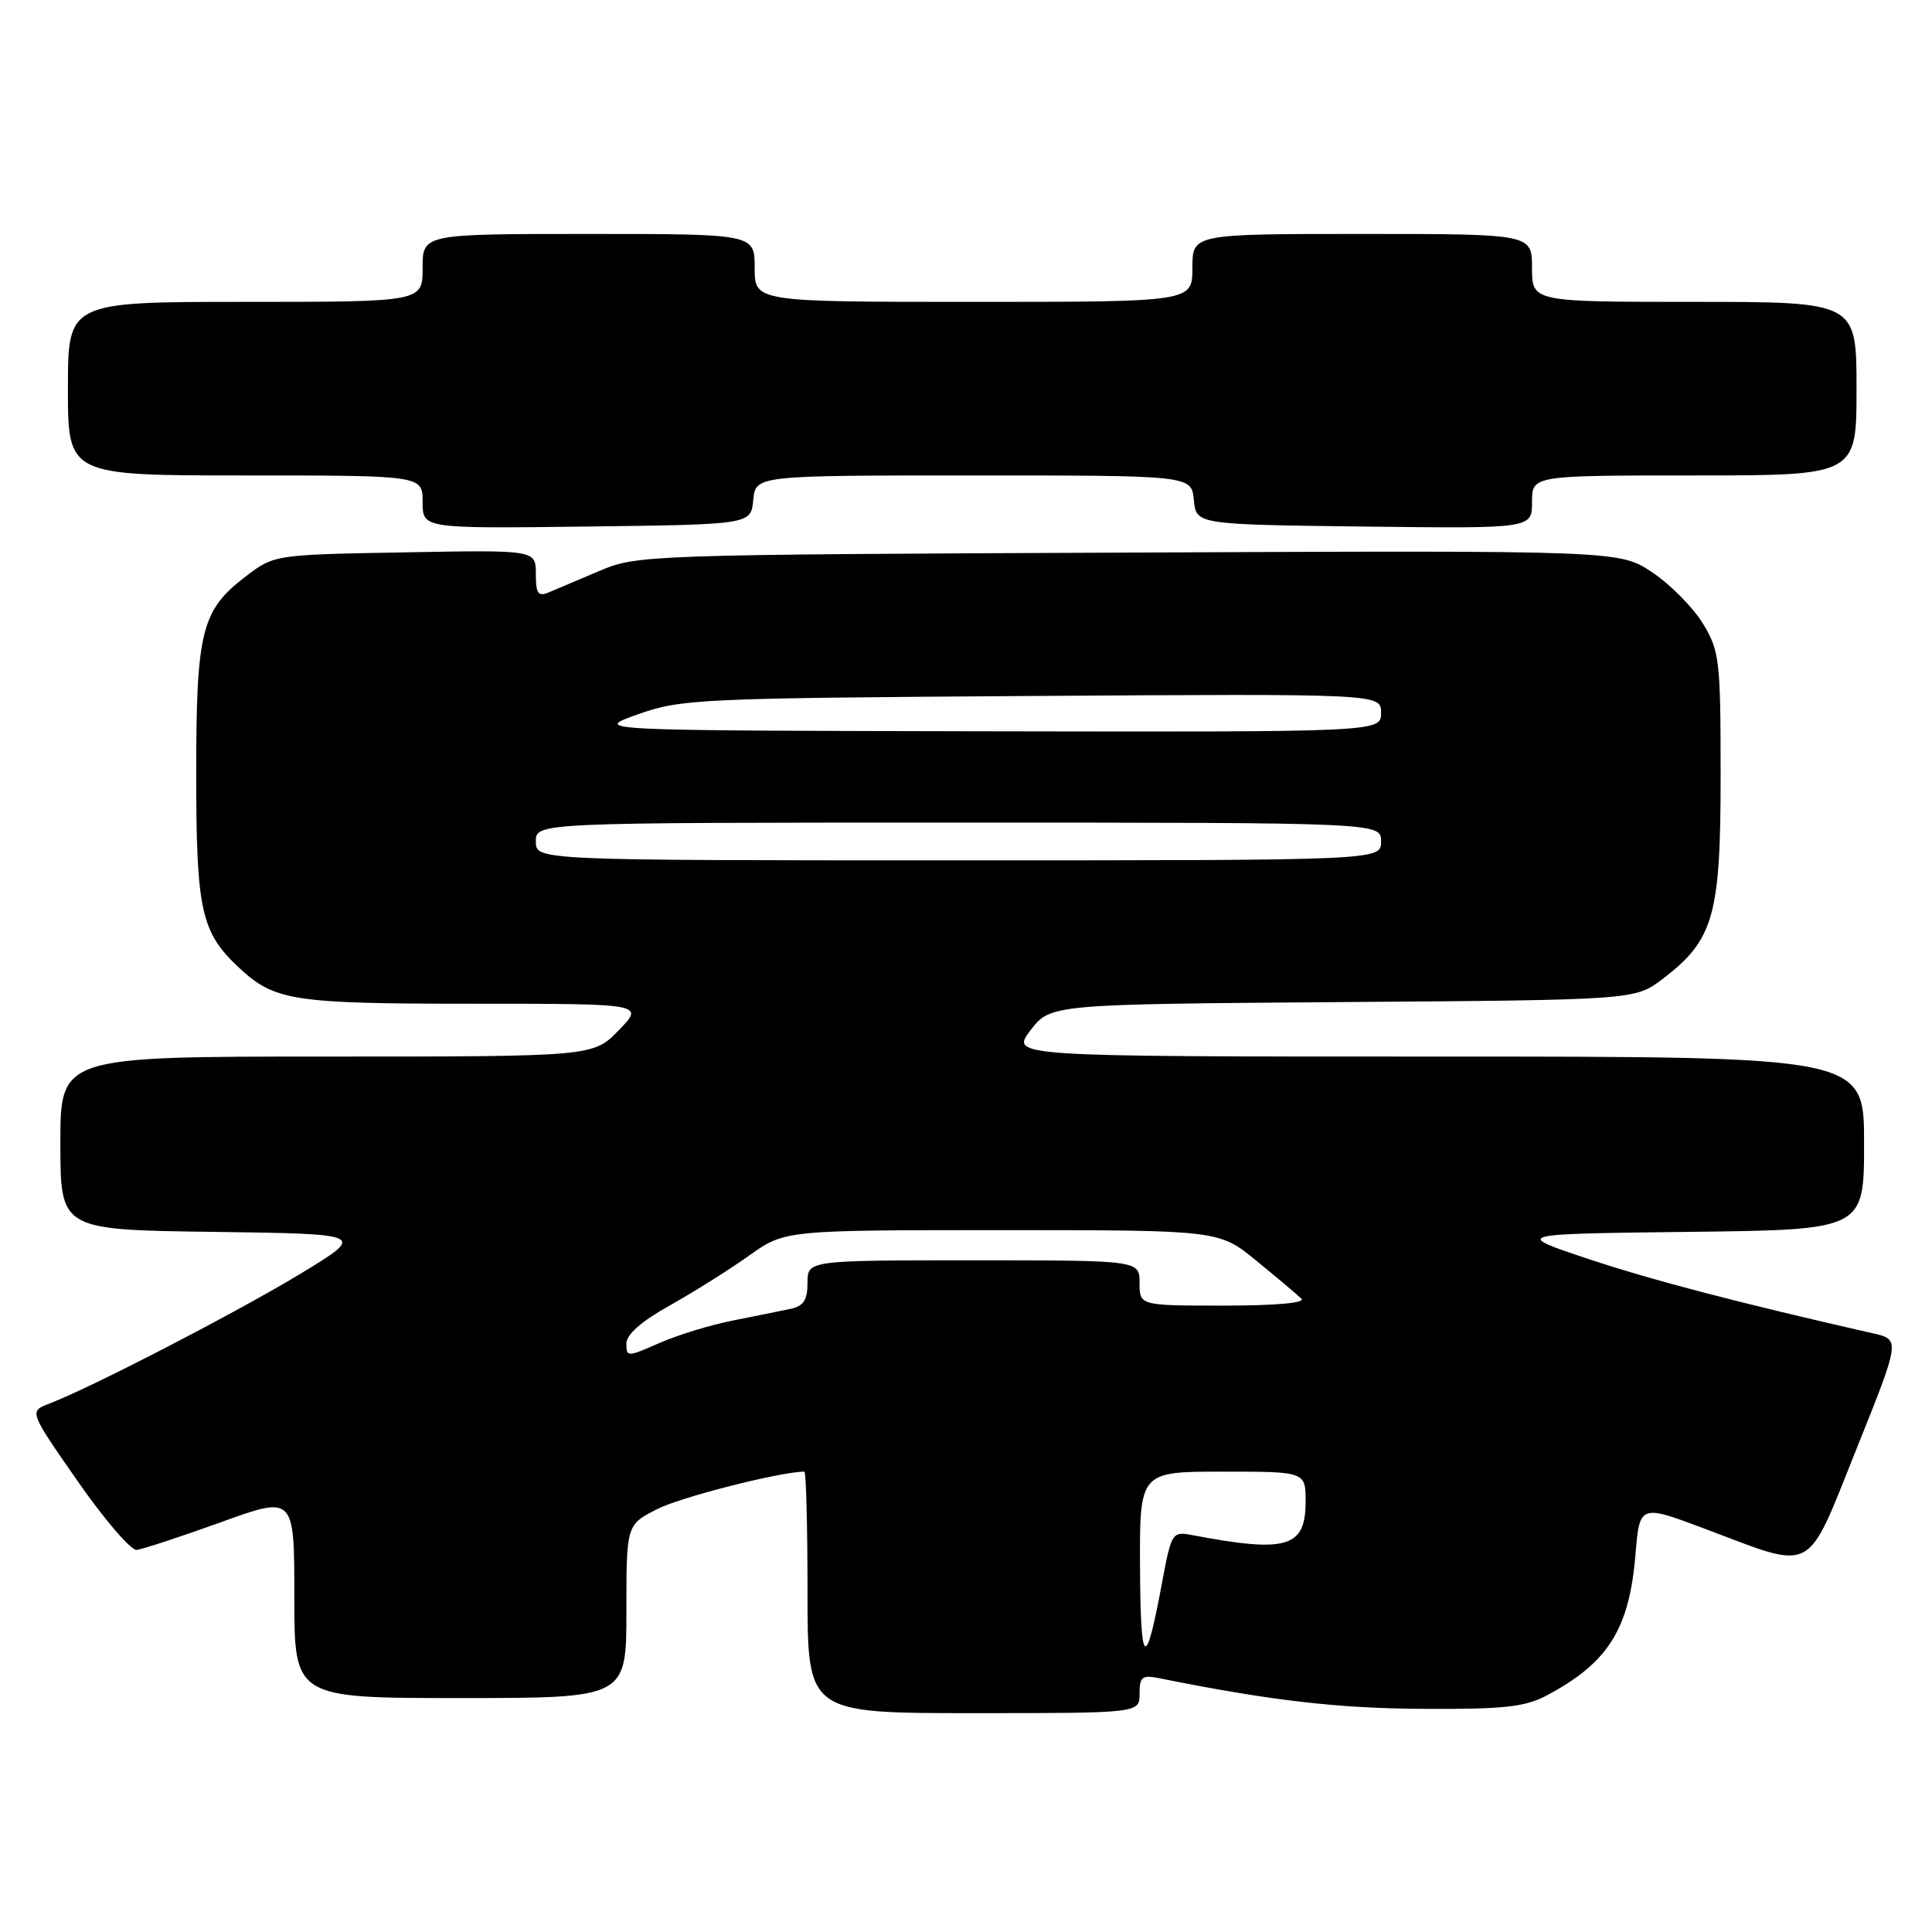 <?xml version="1.0" encoding="UTF-8" standalone="no"?>
<!DOCTYPE svg PUBLIC "-//W3C//DTD SVG 1.1//EN" "http://www.w3.org/Graphics/SVG/1.1/DTD/svg11.dtd" >
<svg xmlns="http://www.w3.org/2000/svg" xmlns:xlink="http://www.w3.org/1999/xlink" version="1.1" viewBox="0 0 256 256">
 <g >
 <path fill="currentColor"
d=" M 151.00 224.42 C 151.00 222.14 151.32 221.91 153.75 222.40 C 168.36 225.34 177.26 226.37 188.50 226.43 C 199.36 226.49 202.08 226.19 205.00 224.63 C 213.08 220.32 215.87 215.89 216.70 206.08 C 217.26 199.32 217.26 199.32 225.98 202.60 C 240.62 208.11 239.23 208.85 245.99 192.00 C 251.81 177.50 251.81 177.50 248.16 176.67 C 230.48 172.65 218.97 169.65 210.50 166.83 C 200.50 163.50 200.50 163.50 223.75 163.23 C 247.00 162.96 247.00 162.96 247.00 151.48 C 247.00 140.00 247.00 140.00 190.45 140.00 C 133.90 140.00 133.90 140.00 136.54 136.53 C 139.19 133.07 139.19 133.07 177.92 132.78 C 216.66 132.50 216.66 132.50 220.34 129.69 C 227.08 124.55 228.00 121.30 227.99 102.79 C 227.99 87.50 227.85 86.26 225.66 82.65 C 224.37 80.53 221.36 77.47 218.96 75.86 C 214.60 72.93 214.60 72.93 149.55 73.22 C 85.82 73.49 84.40 73.54 79.50 75.62 C 76.75 76.79 73.71 78.07 72.75 78.48 C 71.30 79.09 71.00 78.68 71.00 76.04 C 71.00 72.87 71.00 72.87 53.67 73.19 C 36.34 73.50 36.34 73.50 32.56 76.38 C 26.69 80.86 26.00 83.63 26.00 102.50 C 26.00 120.61 26.64 123.52 31.63 128.19 C 36.38 132.63 38.75 133.00 62.76 133.00 C 85.39 133.00 85.39 133.00 82.00 136.50 C 78.61 140.00 78.61 140.00 43.30 140.00 C 8.00 140.00 8.00 140.00 8.00 151.48 C 8.00 162.96 8.00 162.96 28.25 163.23 C 48.50 163.50 48.50 163.50 39.89 168.73 C 31.58 173.78 12.01 183.91 6.52 185.99 C 3.85 187.01 3.85 187.01 10.28 196.25 C 13.82 201.34 17.34 205.44 18.11 205.37 C 18.87 205.29 23.89 203.64 29.25 201.71 C 39.00 198.18 39.00 198.18 39.00 211.59 C 39.00 225.00 39.00 225.00 61.00 225.00 C 83.00 225.00 83.00 225.00 83.00 213.52 C 83.00 202.04 83.00 202.04 87.09 199.96 C 90.19 198.37 103.46 195.00 106.59 195.00 C 106.81 195.00 107.00 202.20 107.00 211.00 C 107.00 227.00 107.00 227.00 129.00 227.00 C 151.00 227.00 151.00 227.00 151.00 224.42 Z  M 99.81 66.25 C 100.13 63.00 100.13 63.00 129.00 63.00 C 157.87 63.00 157.87 63.00 158.19 66.25 C 158.50 69.50 158.50 69.50 180.75 69.77 C 203.00 70.04 203.00 70.04 203.00 66.52 C 203.00 63.00 203.00 63.00 224.50 63.00 C 246.00 63.00 246.00 63.00 246.00 51.50 C 246.00 40.00 246.00 40.00 224.50 40.00 C 203.00 40.00 203.00 40.00 203.00 35.50 C 203.00 31.00 203.00 31.00 180.50 31.00 C 158.00 31.00 158.00 31.00 158.00 35.50 C 158.00 40.00 158.00 40.00 129.00 40.00 C 100.00 40.00 100.00 40.00 100.00 35.50 C 100.00 31.00 100.00 31.00 78.00 31.00 C 56.00 31.00 56.00 31.00 56.00 35.50 C 56.00 40.00 56.00 40.00 32.50 40.00 C 9.00 40.00 9.00 40.00 9.00 51.50 C 9.00 63.00 9.00 63.00 32.50 63.00 C 56.00 63.00 56.00 63.00 56.00 66.52 C 56.00 70.04 56.00 70.04 77.75 69.77 C 99.50 69.50 99.50 69.50 99.81 66.25 Z  M 151.06 207.75 C 151.00 195.00 151.00 195.00 162.00 195.00 C 173.00 195.00 173.00 195.00 173.00 198.96 C 173.00 205.08 170.53 205.80 157.87 203.39 C 155.34 202.91 155.20 203.13 153.98 209.70 C 151.79 221.48 151.13 221.04 151.06 207.75 Z  M 83.00 178.04 C 83.00 176.83 84.98 175.08 88.75 172.98 C 91.91 171.21 96.64 168.24 99.25 166.38 C 104.00 163.00 104.00 163.00 132.77 163.00 C 161.54 163.00 161.54 163.00 166.52 167.09 C 169.26 169.33 171.93 171.58 172.45 172.09 C 173.03 172.64 168.99 173.00 162.20 173.00 C 151.00 173.00 151.00 173.00 151.00 170.00 C 151.00 167.00 151.00 167.00 129.00 167.00 C 107.00 167.00 107.00 167.00 107.00 169.98 C 107.00 172.27 106.47 173.07 104.75 173.43 C 103.51 173.69 100.07 174.39 97.09 174.98 C 94.12 175.57 89.73 176.91 87.34 177.97 C 83.14 179.82 83.00 179.83 83.00 178.04 Z  M 71.00 111.50 C 71.00 109.00 71.00 109.00 127.00 109.00 C 183.00 109.00 183.00 109.00 183.00 111.50 C 183.00 114.00 183.00 114.00 127.00 114.00 C 71.00 114.00 71.00 114.00 71.00 111.50 Z  M 84.50 94.66 C 90.25 92.62 92.46 92.51 136.75 92.22 C 183.00 91.92 183.00 91.92 183.00 94.46 C 183.00 97.00 183.00 97.00 130.75 96.90 C 78.50 96.80 78.50 96.80 84.50 94.66 Z "/>
</g>
</svg>
